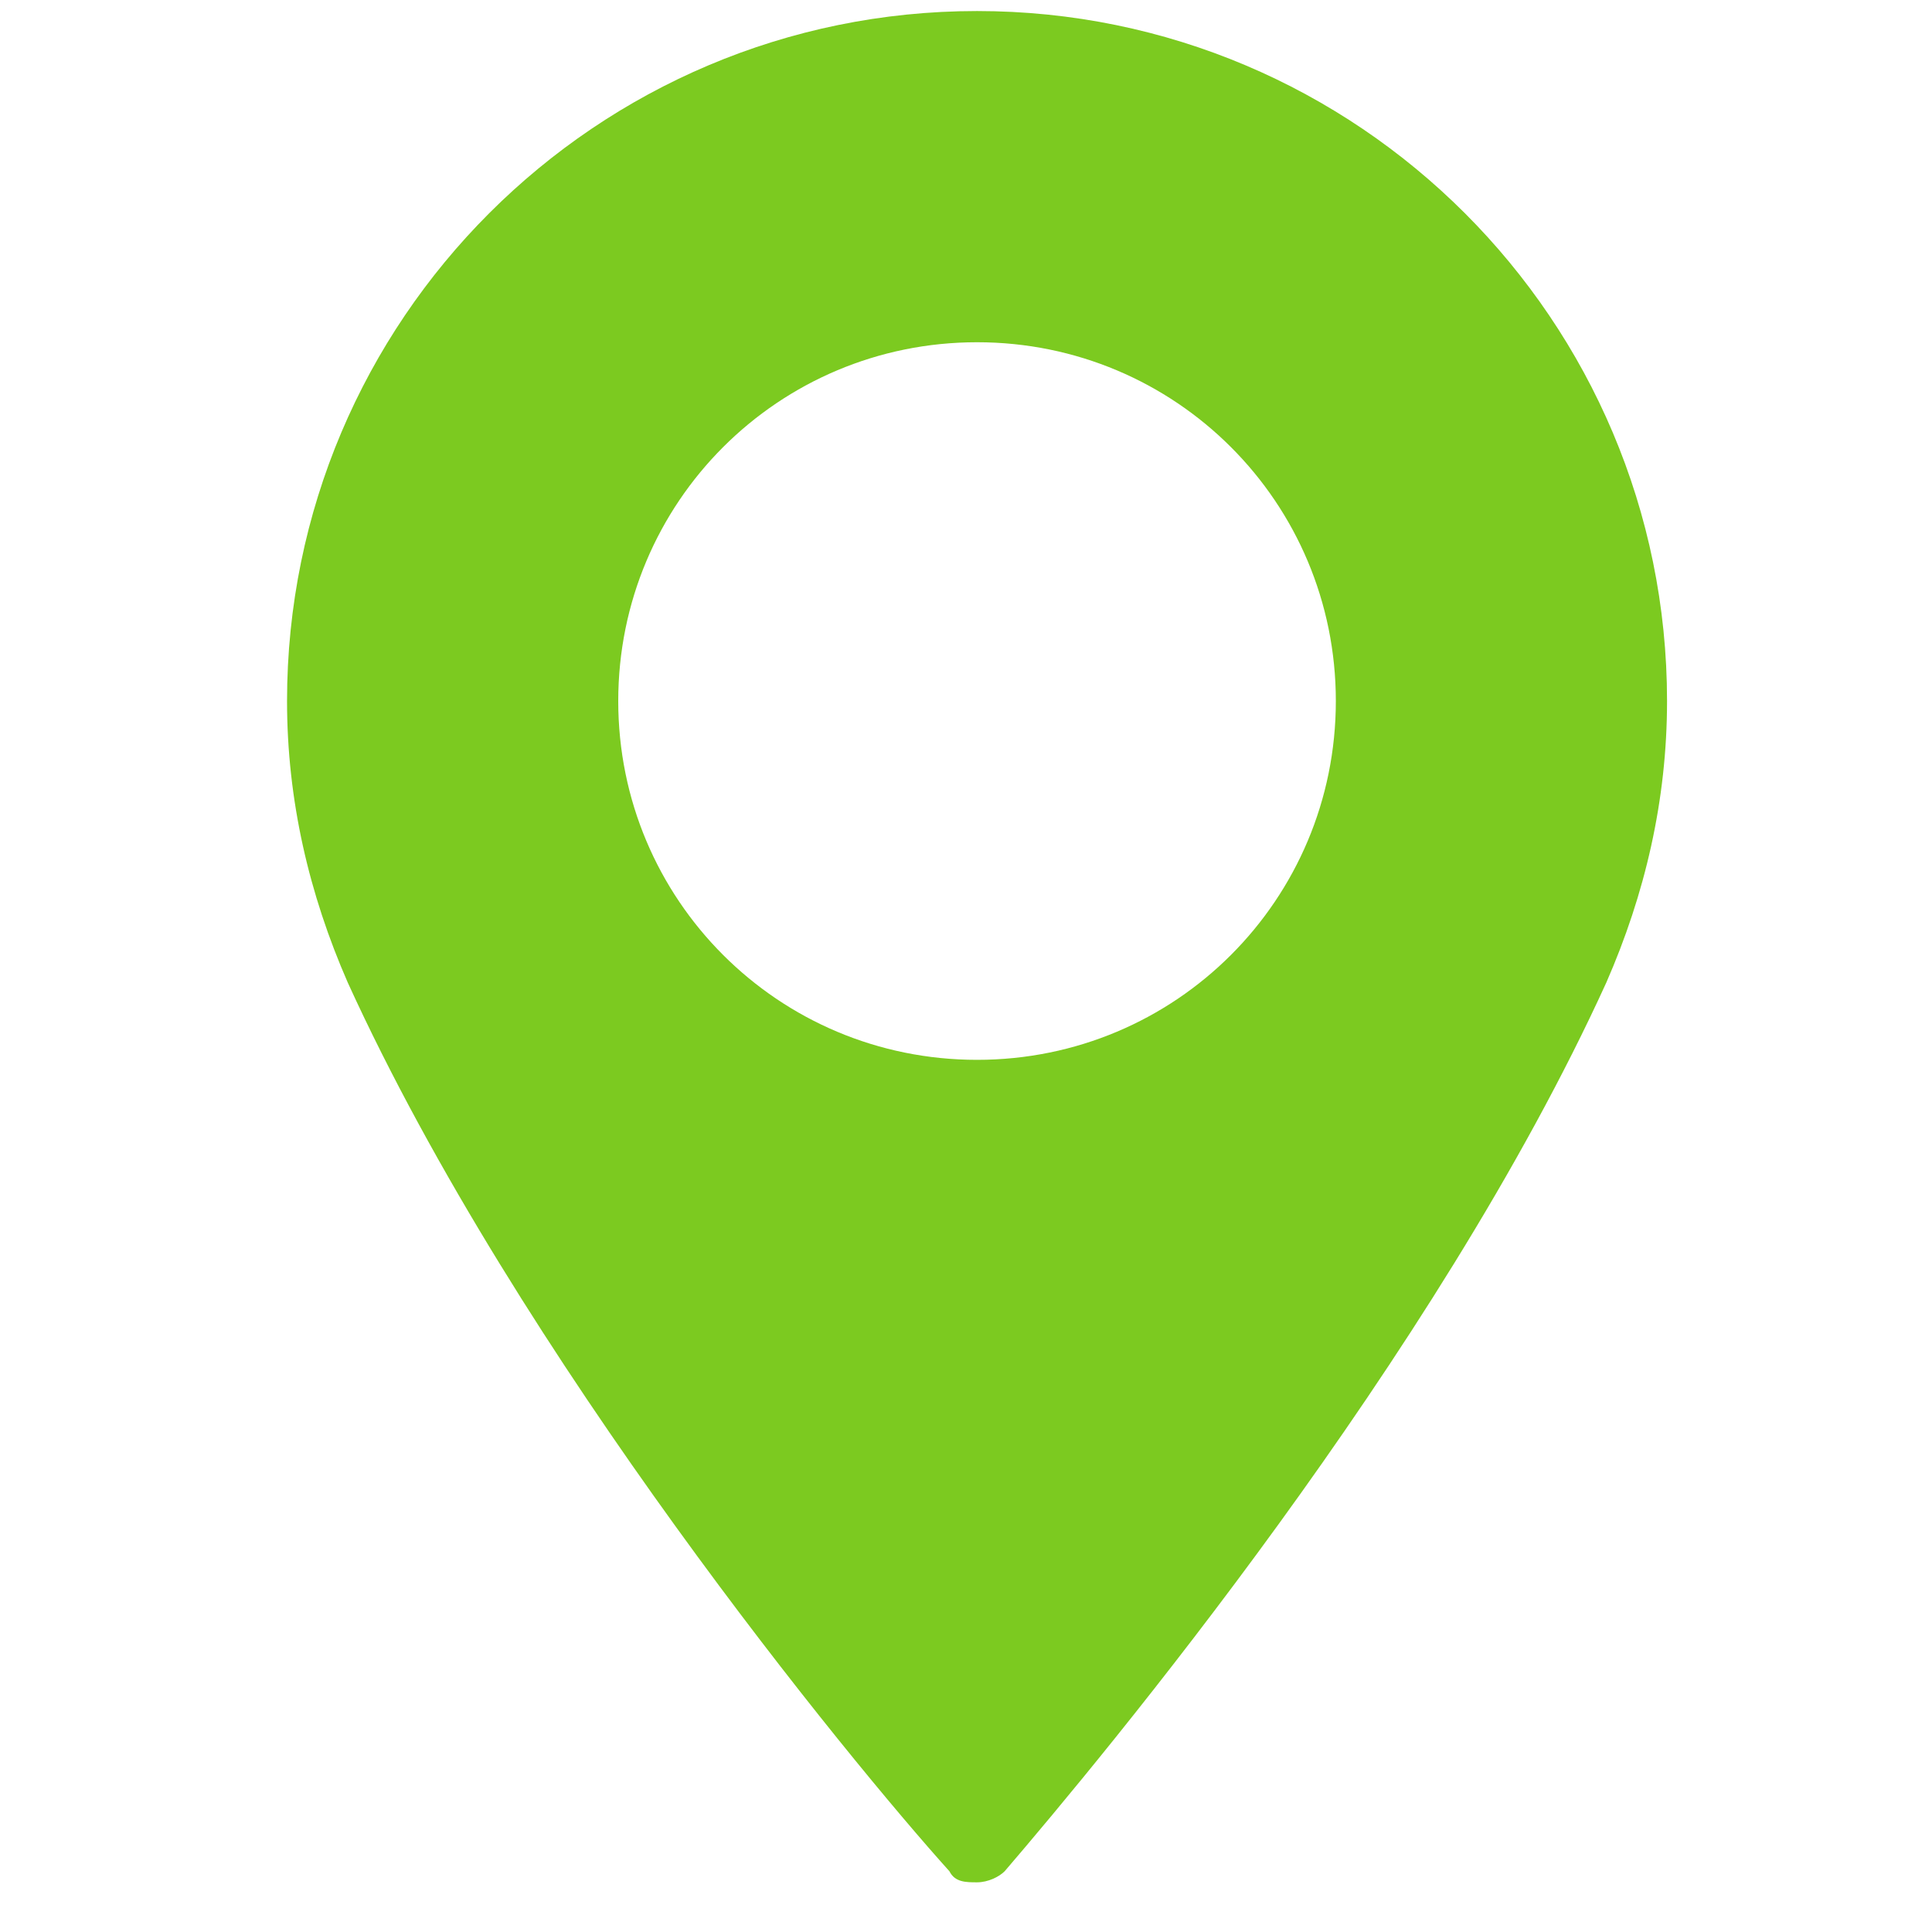 <svg width="25" height="25" fill="rgba(124,202,32,1)" xmlns="http://www.w3.org/2000/svg" viewBox="0 0 35 35"><path d="M17.7.2C10.8.2 5.2 5.8 5.2 12.7c0 1.8.4 3.5 1.1 5.1 3.1 6.8 9.1 14.1 10.9 16.1.1.2.3.2.5.2s.4-.1.5-.2c1.8-2.1 7.8-9.3 10.9-16.1.7-1.6 1.1-3.3 1.1-5.1C30.2 5.8 24.6.2 17.7.2zm0 19c-3.6 0-6.5-2.9-6.5-6.5s2.9-6.5 6.5-6.5 6.5 2.9 6.5 6.5-2.9 6.5-6.5 6.5z"/></svg>